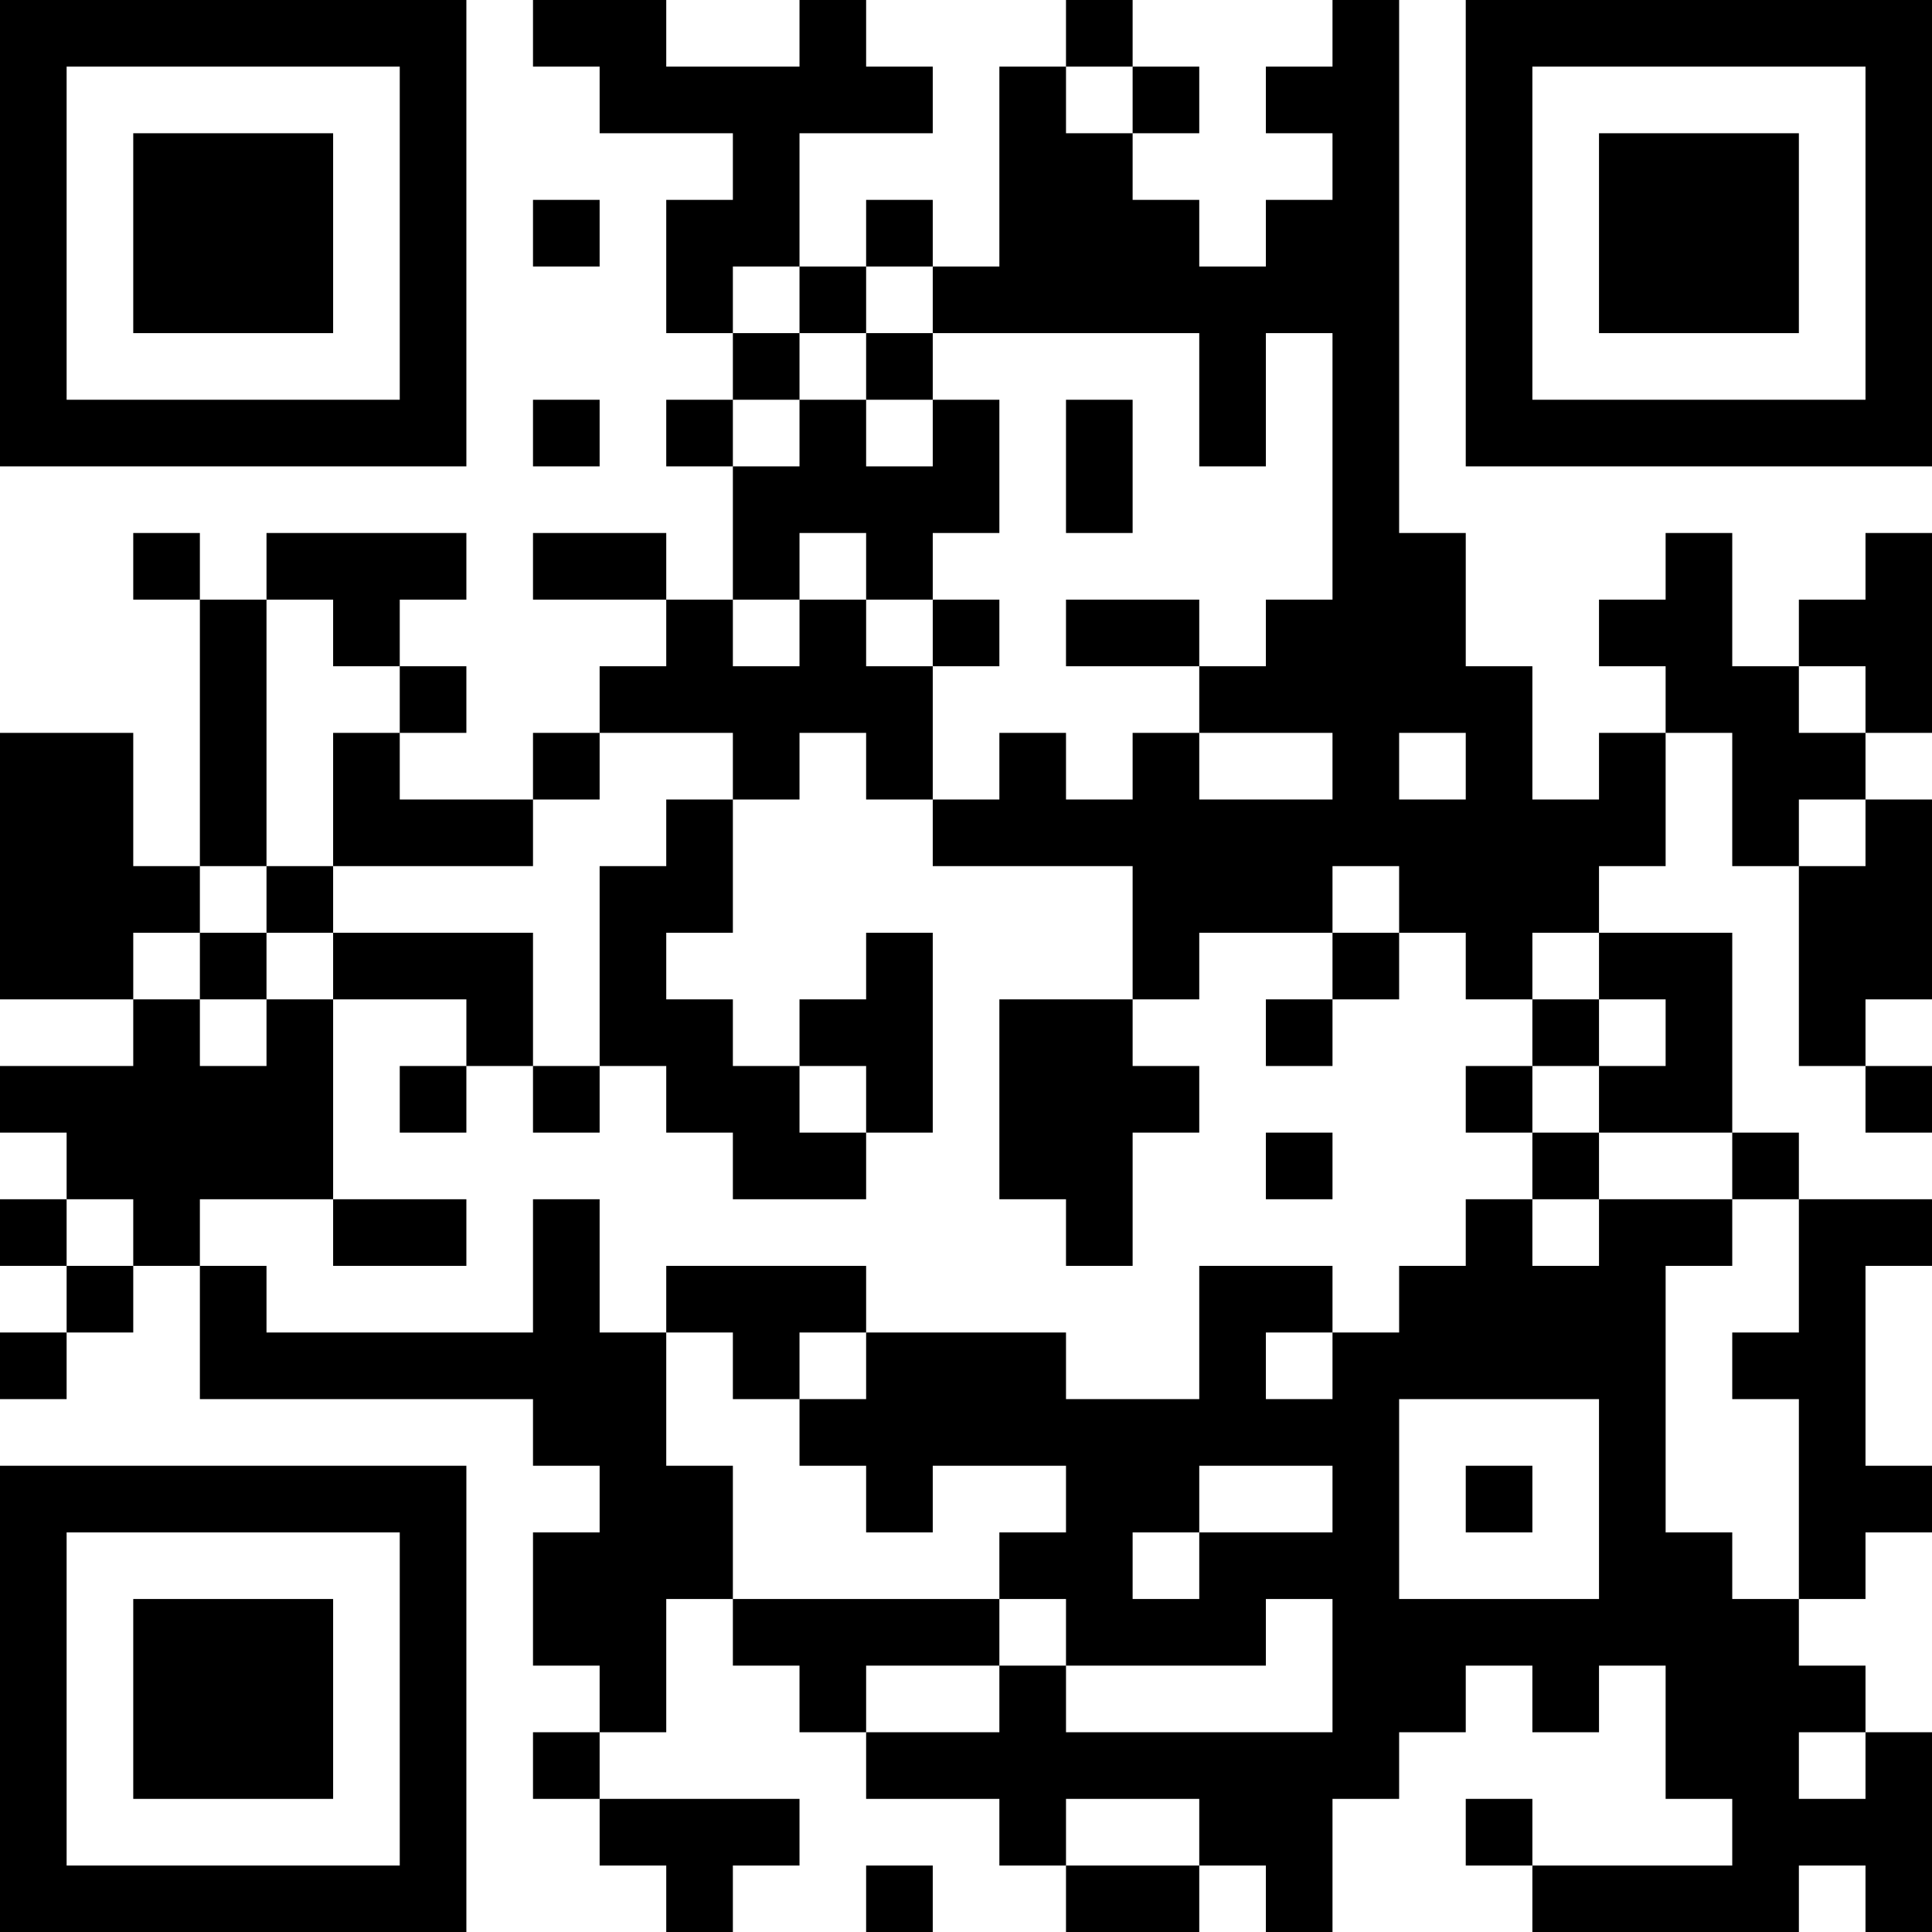 <?xml version="1.0" encoding="UTF-8"?>
<svg xmlns="http://www.w3.org/2000/svg" version="1.1" width="200" height="200" viewBox="0 0 200 200"><rect x="0" y="0" width="200" height="200" fill="#ffffff"/><g transform="scale(6.897)"><g transform="translate(0,0)"><path fill-rule="evenodd" d="M8 0L8 1L9 1L9 2L11 2L11 3L10 3L10 5L11 5L11 6L10 6L10 7L11 7L11 9L10 9L10 8L8 8L8 9L10 9L10 10L9 10L9 11L8 11L8 12L6 12L6 11L7 11L7 10L6 10L6 9L7 9L7 8L4 8L4 9L3 9L3 8L2 8L2 9L3 9L3 13L2 13L2 11L0 11L0 15L2 15L2 16L0 16L0 17L1 17L1 18L0 18L0 19L1 19L1 20L0 20L0 21L1 21L1 20L2 20L2 19L3 19L3 21L8 21L8 22L9 22L9 23L8 23L8 25L9 25L9 26L8 26L8 27L9 27L9 28L10 28L10 29L11 29L11 28L12 28L12 27L9 27L9 26L10 26L10 24L11 24L11 25L12 25L12 26L13 26L13 27L15 27L15 28L16 28L16 29L18 29L18 28L19 28L19 29L20 29L20 27L21 27L21 26L22 26L22 25L23 25L23 26L24 26L24 25L25 25L25 27L26 27L26 28L23 28L23 27L22 27L22 28L23 28L23 29L27 29L27 28L28 28L28 29L29 29L29 26L28 26L28 25L27 25L27 24L28 24L28 23L29 23L29 22L28 22L28 19L29 19L29 18L27 18L27 17L26 17L26 14L24 14L24 13L25 13L25 11L26 11L26 13L27 13L27 16L28 16L28 17L29 17L29 16L28 16L28 15L29 15L29 12L28 12L28 11L29 11L29 8L28 8L28 9L27 9L27 10L26 10L26 8L25 8L25 9L24 9L24 10L25 10L25 11L24 11L24 12L23 12L23 10L22 10L22 8L21 8L21 0L20 0L20 1L19 1L19 2L20 2L20 3L19 3L19 4L18 4L18 3L17 3L17 2L18 2L18 1L17 1L17 0L16 0L16 1L15 1L15 4L14 4L14 3L13 3L13 4L12 4L12 2L14 2L14 1L13 1L13 0L12 0L12 1L10 1L10 0ZM16 1L16 2L17 2L17 1ZM8 3L8 4L9 4L9 3ZM11 4L11 5L12 5L12 6L11 6L11 7L12 7L12 6L13 6L13 7L14 7L14 6L15 6L15 8L14 8L14 9L13 9L13 8L12 8L12 9L11 9L11 10L12 10L12 9L13 9L13 10L14 10L14 12L13 12L13 11L12 11L12 12L11 12L11 11L9 11L9 12L8 12L8 13L5 13L5 11L6 11L6 10L5 10L5 9L4 9L4 13L3 13L3 14L2 14L2 15L3 15L3 16L4 16L4 15L5 15L5 18L3 18L3 19L4 19L4 20L8 20L8 18L9 18L9 20L10 20L10 22L11 22L11 24L15 24L15 25L13 25L13 26L15 26L15 25L16 25L16 26L20 26L20 24L19 24L19 25L16 25L16 24L15 24L15 23L16 23L16 22L14 22L14 23L13 23L13 22L12 22L12 21L13 21L13 20L16 20L16 21L18 21L18 19L20 19L20 20L19 20L19 21L20 21L20 20L21 20L21 19L22 19L22 18L23 18L23 19L24 19L24 18L26 18L26 19L25 19L25 23L26 23L26 24L27 24L27 21L26 21L26 20L27 20L27 18L26 18L26 17L24 17L24 16L25 16L25 15L24 15L24 14L23 14L23 15L22 15L22 14L21 14L21 13L20 13L20 14L18 14L18 15L17 15L17 13L14 13L14 12L15 12L15 11L16 11L16 12L17 12L17 11L18 11L18 12L20 12L20 11L18 11L18 10L19 10L19 9L20 9L20 5L19 5L19 7L18 7L18 5L14 5L14 4L13 4L13 5L12 5L12 4ZM13 5L13 6L14 6L14 5ZM8 6L8 7L9 7L9 6ZM16 6L16 8L17 8L17 6ZM14 9L14 10L15 10L15 9ZM16 9L16 10L18 10L18 9ZM27 10L27 11L28 11L28 10ZM21 11L21 12L22 12L22 11ZM10 12L10 13L9 13L9 16L8 16L8 14L5 14L5 13L4 13L4 14L3 14L3 15L4 15L4 14L5 14L5 15L7 15L7 16L6 16L6 17L7 17L7 16L8 16L8 17L9 17L9 16L10 16L10 17L11 17L11 18L13 18L13 17L14 17L14 14L13 14L13 15L12 15L12 16L11 16L11 15L10 15L10 14L11 14L11 12ZM27 12L27 13L28 13L28 12ZM20 14L20 15L19 15L19 16L20 16L20 15L21 15L21 14ZM15 15L15 18L16 18L16 19L17 19L17 17L18 17L18 16L17 16L17 15ZM23 15L23 16L22 16L22 17L23 17L23 18L24 18L24 17L23 17L23 16L24 16L24 15ZM12 16L12 17L13 17L13 16ZM19 17L19 18L20 18L20 17ZM1 18L1 19L2 19L2 18ZM5 18L5 19L7 19L7 18ZM10 19L10 20L11 20L11 21L12 21L12 20L13 20L13 19ZM21 21L21 24L24 24L24 21ZM18 22L18 23L17 23L17 24L18 24L18 23L20 23L20 22ZM22 22L22 23L23 23L23 22ZM27 26L27 27L28 27L28 26ZM16 27L16 28L18 28L18 27ZM13 28L13 29L14 29L14 28ZM0 0L0 7L7 7L7 0ZM1 1L1 6L6 6L6 1ZM2 2L2 5L5 5L5 2ZM22 0L22 7L29 7L29 0ZM23 1L23 6L28 6L28 1ZM24 2L24 5L27 5L27 2ZM0 22L0 29L7 29L7 22ZM1 23L1 28L6 28L6 23ZM2 24L2 27L5 27L5 24Z" fill="#000000"/></g></g></svg>
